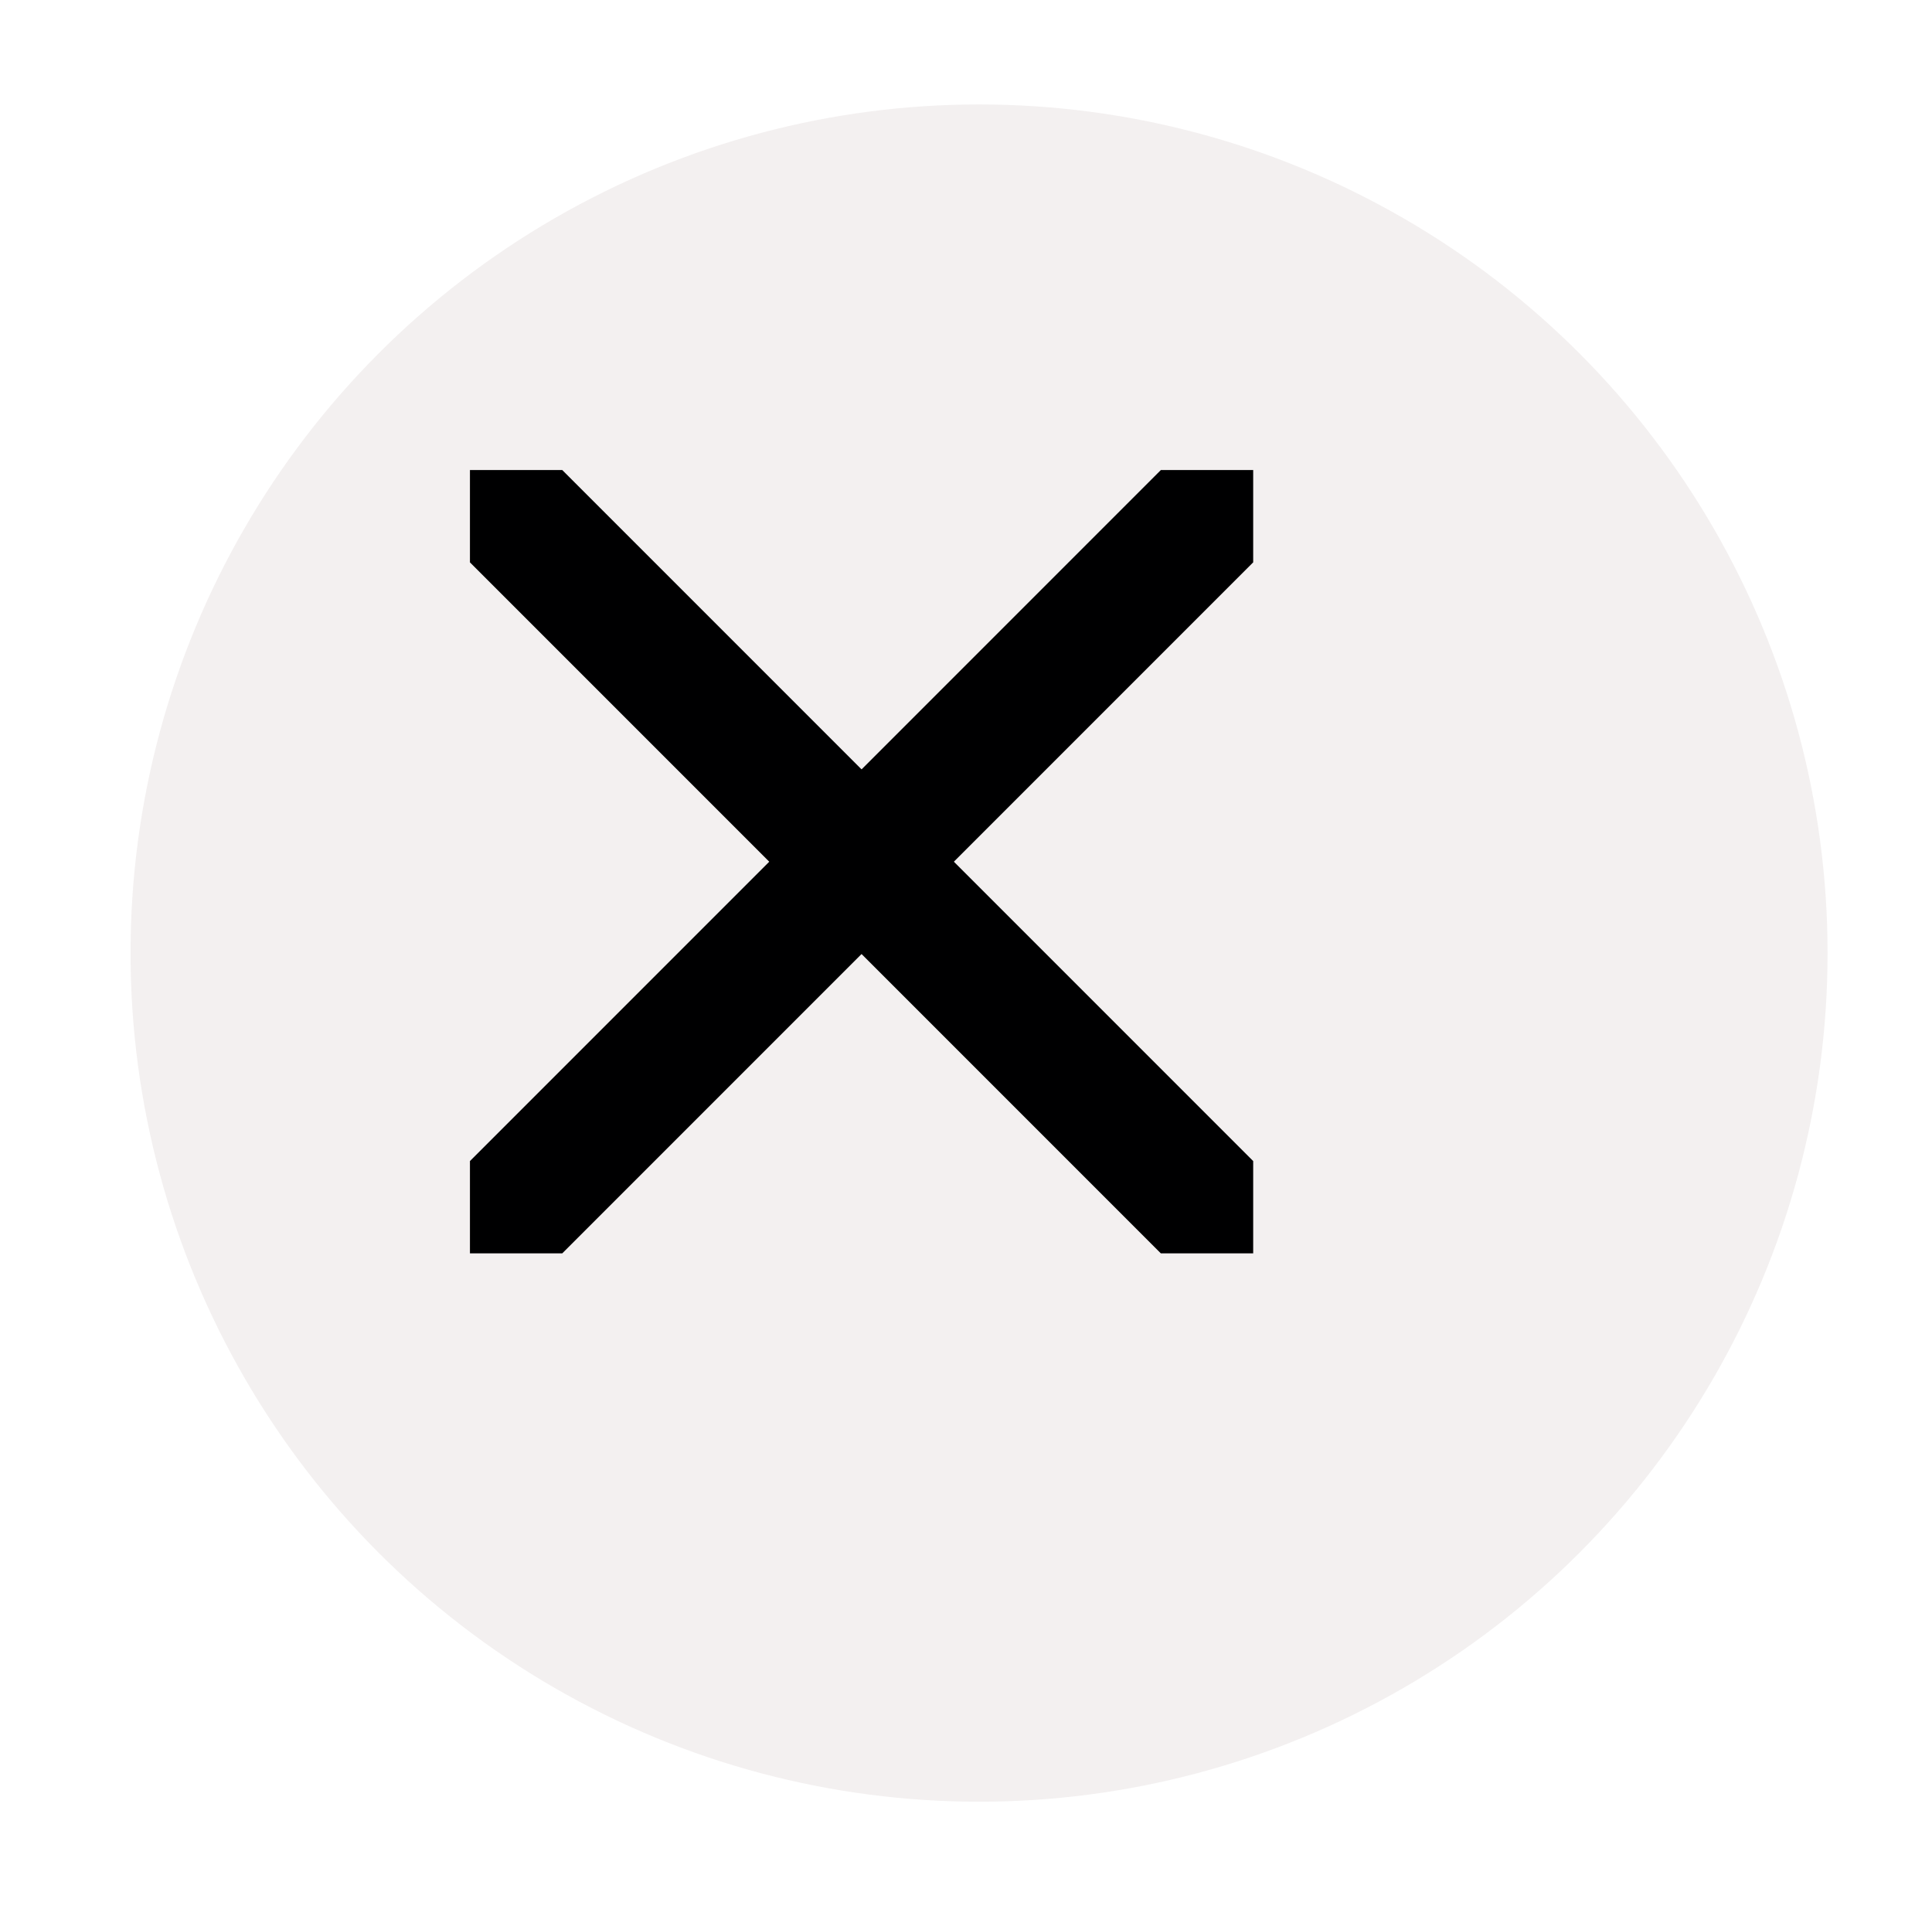<svg width="74" height="73" viewBox="0 0 74 73" fill="none" xmlns="http://www.w3.org/2000/svg">
<g filter="url(#filter0_d_526_99)">
<circle cx="32.5" cy="32.5" r="32.5" fill="#F3F0F0"/>
</g>
<g clip-path="url(#clip0_526_99)">
<path d="M46.928 19.072L19.071 46.929" stroke="#000001" stroke-width="5" stroke-linecap="round" stroke-linejoin="round"/>
<path d="M19.071 19.072L46.928 46.929" stroke="#000001" stroke-width="5" stroke-linecap="round" stroke-linejoin="round"/>
</g>
<defs>
<filter id="filter0_d_526_99" x="0" y="0" width="74" height="73" filterUnits="userSpaceOnUse" color-interpolation-filters="sRGB">
<feFlood flood-opacity="0" result="BackgroundImageFix"/>
<feColorMatrix in="SourceAlpha" type="matrix" values="0 0 0 0 0 0 0 0 0 0 0 0 0 0 0 0 0 0 127 0" result="hardAlpha"/>
<feOffset dx="5" dy="4"/>
<feGaussianBlur stdDeviation="2"/>
<feComposite in2="hardAlpha" operator="out"/>
<feColorMatrix type="matrix" values="0 0 0 0 0 0 0 0 0 0 0 0 0 0 0 0 0 0 0.25 0"/>
<feBlend mode="normal" in2="BackgroundImageFix" result="effect1_dropShadow_526_99"/>
<feBlend mode="normal" in="SourceGraphic" in2="effect1_dropShadow_526_99" result="shape"/>
</filter>
<clipPath id="clip0_526_99">
<rect width="30" height="30" fill="white" transform="translate(18 18)"/>
</clipPath>
</defs>
</svg>
